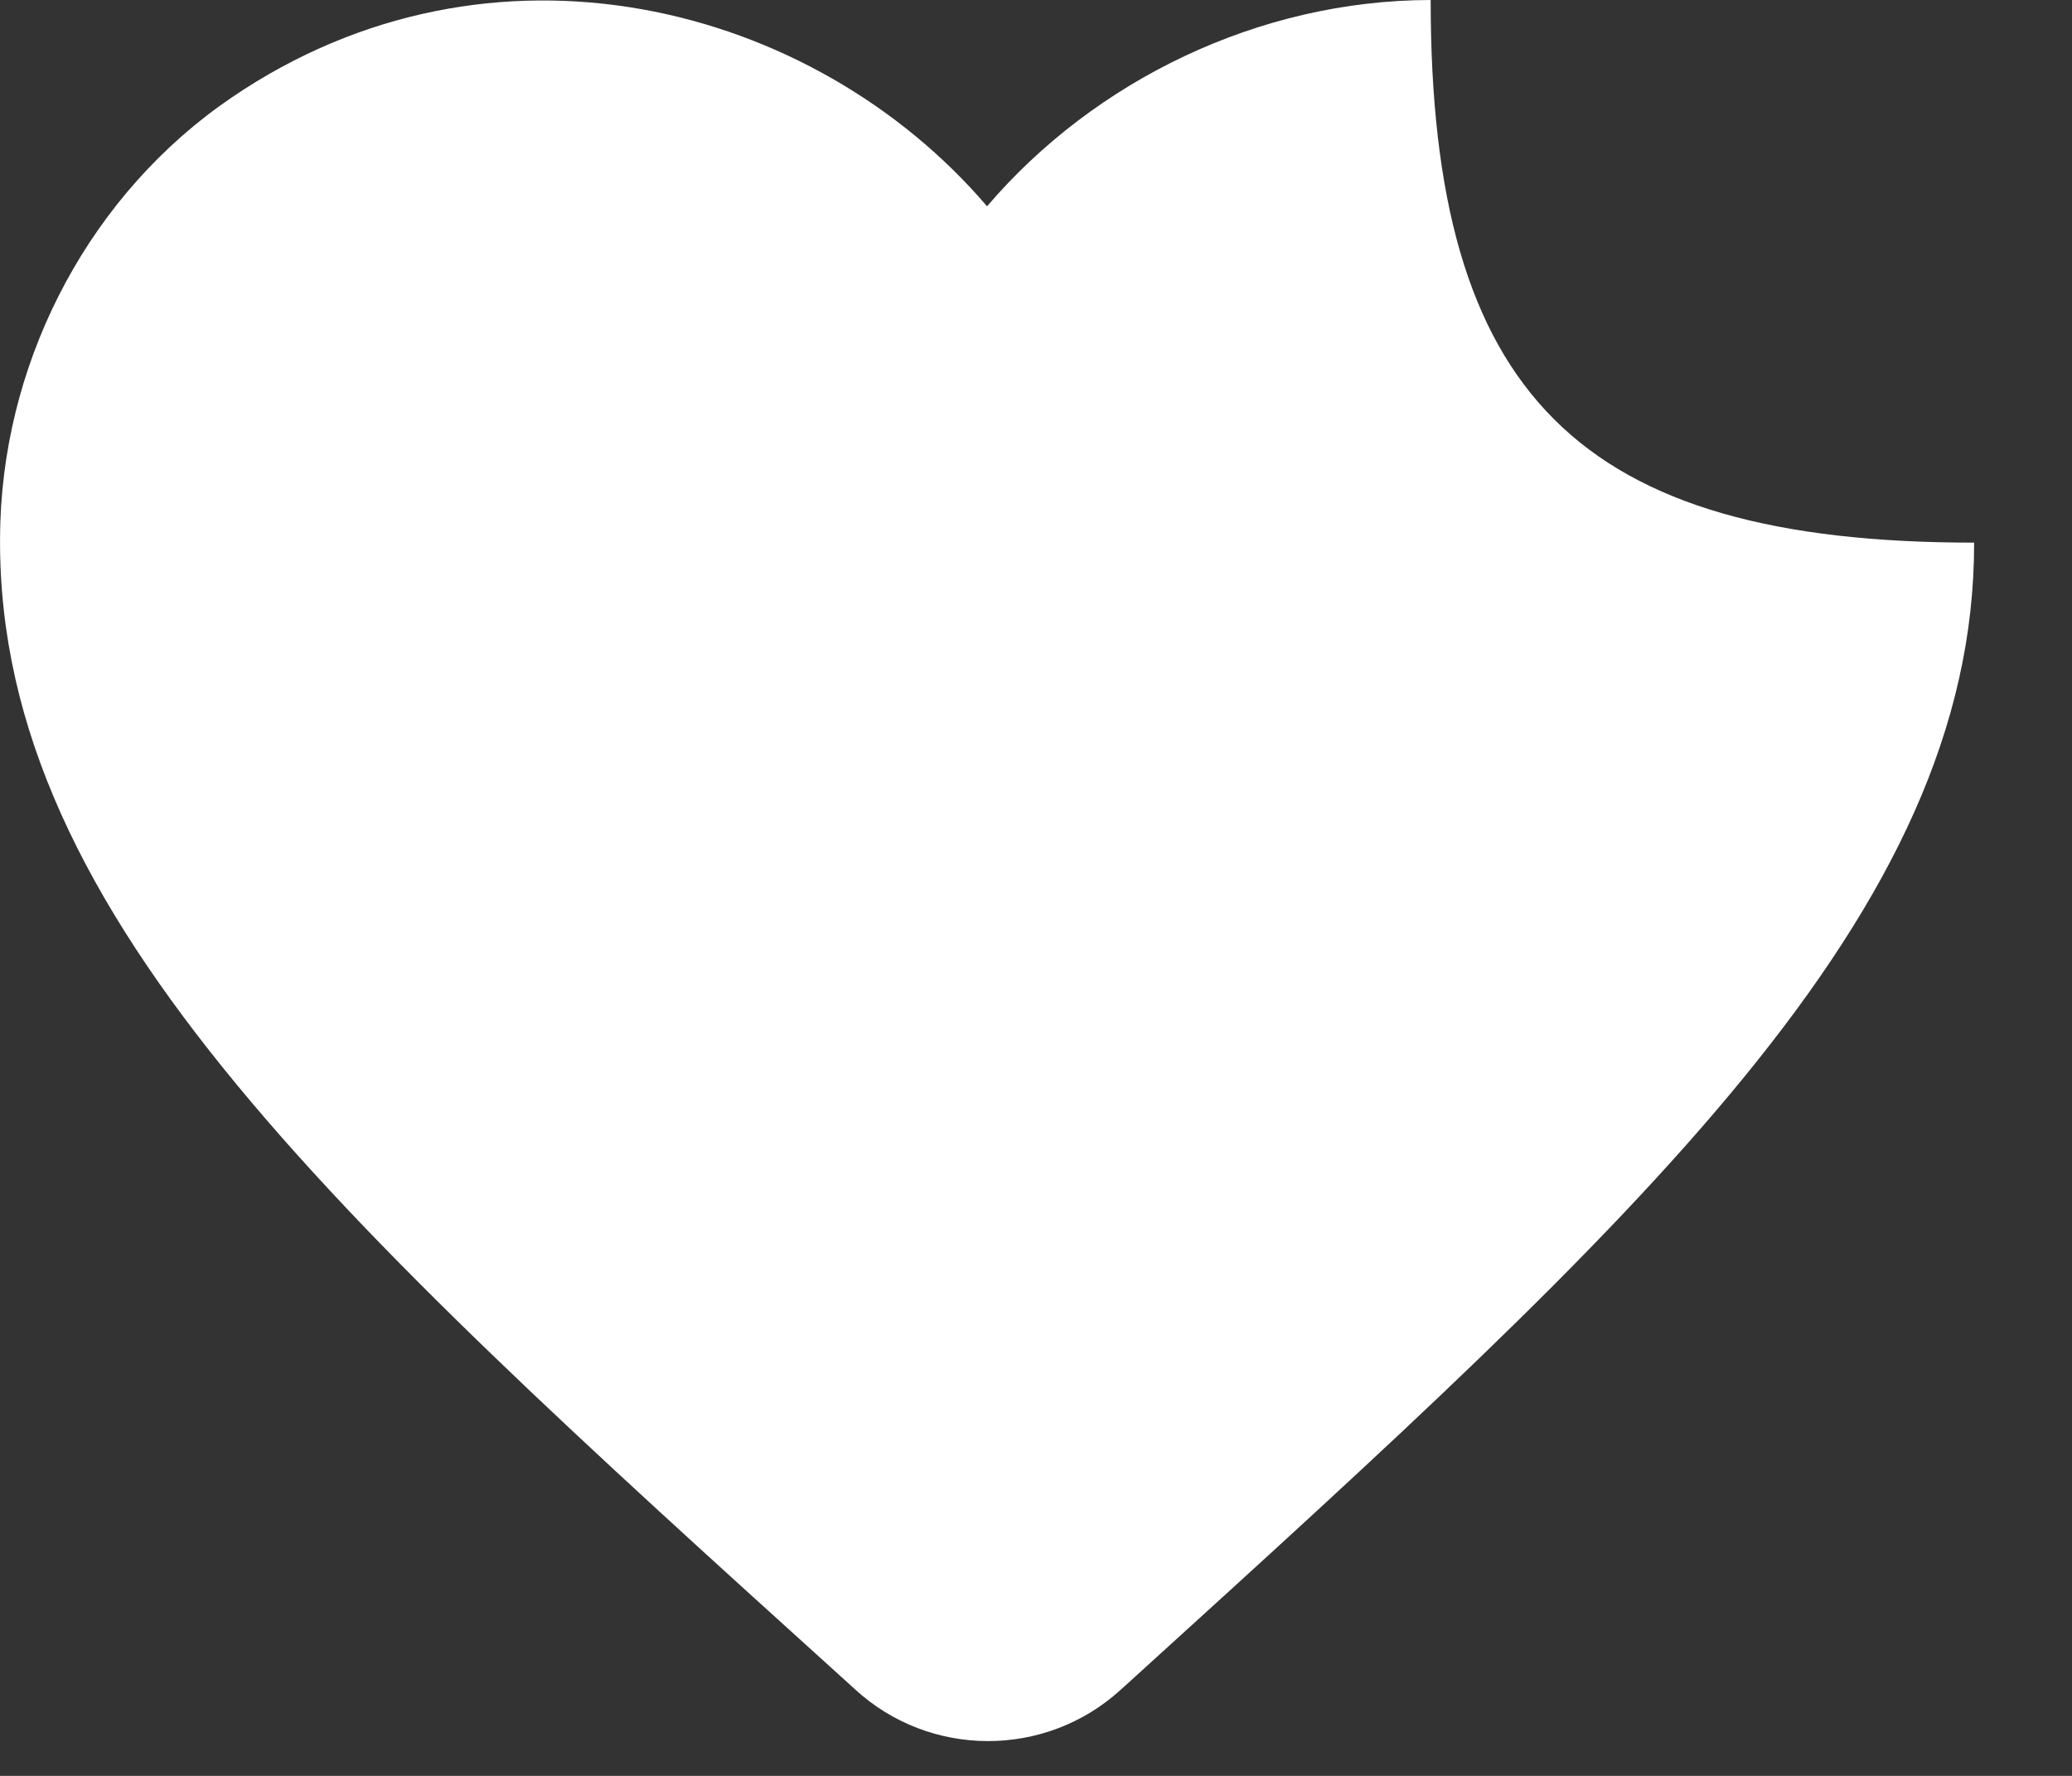 <svg width="21" height="18" viewBox="0 0 21 18" fill="none" xmlns="http://www.w3.org/2000/svg">
<rect x="0" y="0" width="21" height="18" fill="#333333" stroke="none"/>
<path d="M8.664 17.121C9.424 17.821 10.594 17.821 11.354 17.131L11.454 17.041L11.514 16.986C16.631 12.337 20.013 9.264 20.008 5.5C16 5.5 14.5 4 14.5 0C12.761 0.002 11.094 0.814 10.004 2.091C8.244 0.031 4.984 -0.809 2.344 0.991C0.934 1.951 0.064 3.581 0.004 5.281C-0.126 9.161 3.304 12.271 8.554 17.021L8.664 17.121Z" fill="white"/>
</svg>
